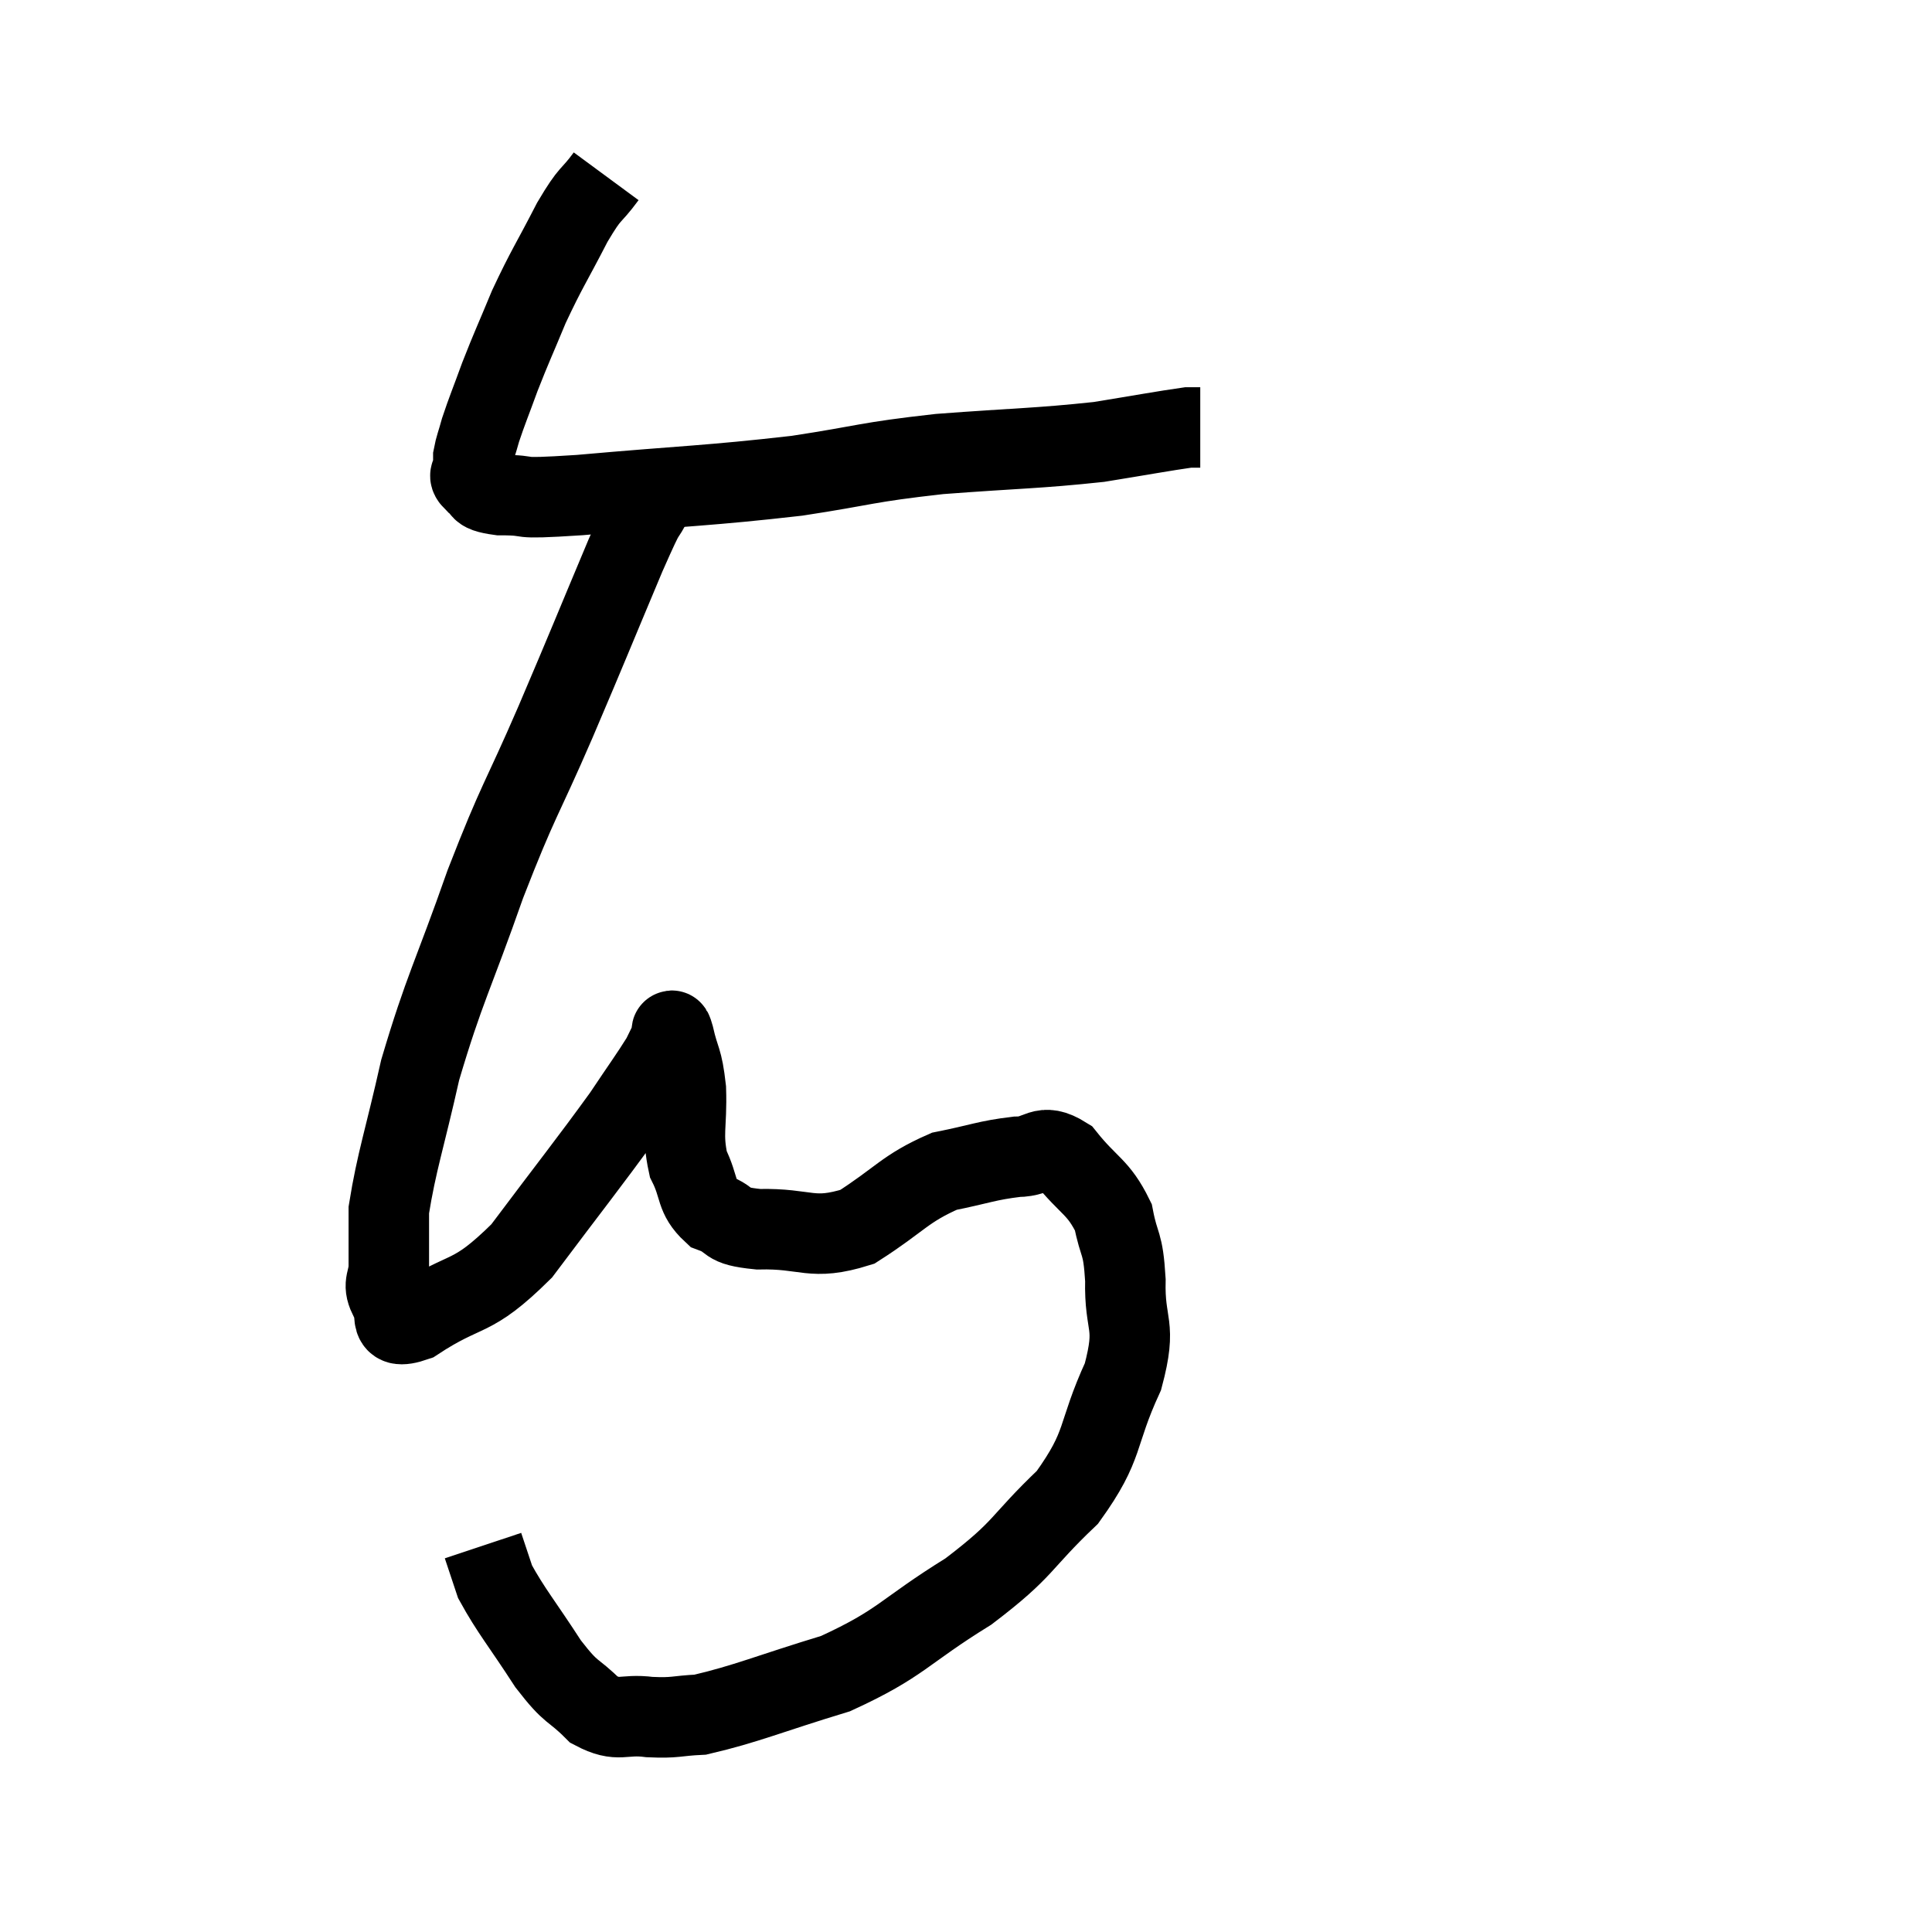 <svg width="48" height="48" viewBox="0 0 48 48" xmlns="http://www.w3.org/2000/svg"><path d="M 15.06 4.38 C 14.64 4.95, 14.7 4.71, 14.22 5.52 C 13.68 6.57, 13.59 6.66, 13.14 7.62 C 12.78 8.49, 12.72 8.595, 12.42 9.36 C 12.18 10.02, 12.105 10.185, 11.94 10.68 C 11.85 11.01, 11.805 11.1, 11.76 11.34 C 11.76 11.49, 11.76 11.49, 11.76 11.64 C 11.76 11.79, 11.595 11.775, 11.76 11.94 C 12.09 12.12, 11.76 12.21, 12.42 12.3 C 13.41 12.3, 12.555 12.42, 14.4 12.3 C 17.1 12.06, 17.565 12.075, 19.8 11.82 C 21.57 11.55, 21.465 11.49, 23.34 11.28 C 25.32 11.13, 25.755 11.145, 27.3 10.98 C 28.41 10.8, 28.89 10.71, 29.52 10.62 C 29.67 10.62, 29.745 10.62, 29.82 10.62 L 29.82 10.62" fill="none" stroke="black" stroke-width="2"></path><path d="M 16.26 12.36 C 15.9 13.08, 16.155 12.405, 15.54 13.8 C 14.67 15.87, 14.67 15.9, 13.8 17.94 C 12.93 19.95, 12.9 19.8, 12.06 21.96 C 11.25 24.27, 11.04 24.555, 10.44 26.58 C 10.05 28.32, 9.855 28.845, 9.66 30.06 C 9.66 30.75, 9.66 30.9, 9.66 31.44 C 9.66 31.83, 9.495 31.875, 9.66 32.22 C 9.99 32.52, 9.495 33.105, 10.32 32.82 C 11.64 31.95, 11.67 32.355, 12.96 31.08 C 14.22 29.4, 14.61 28.92, 15.48 27.72 C 15.96 27, 16.14 26.76, 16.44 26.28 C 16.56 26.04, 16.605 25.935, 16.68 25.8 C 16.71 25.77, 16.65 25.425, 16.74 25.74 C 16.89 26.4, 16.95 26.265, 17.04 27.06 C 17.07 27.99, 16.935 28.155, 17.1 28.92 C 17.4 29.52, 17.265 29.715, 17.7 30.12 C 18.27 30.33, 17.94 30.45, 18.84 30.54 C 20.07 30.51, 20.145 30.84, 21.3 30.48 C 22.38 29.79, 22.47 29.535, 23.46 29.1 C 24.36 28.92, 24.51 28.83, 25.26 28.74 C 25.86 28.74, 25.86 28.365, 26.46 28.74 C 27.06 29.49, 27.285 29.475, 27.66 30.24 C 27.81 31.02, 27.9 30.81, 27.96 31.8 C 27.93 33, 28.26 32.85, 27.9 34.2 C 27.21 35.7, 27.48 35.865, 26.52 37.2 C 25.29 38.37, 25.5 38.445, 24.06 39.54 C 22.41 40.56, 22.425 40.815, 20.76 41.58 C 19.08 42.09, 18.555 42.33, 17.4 42.6 C 16.77 42.63, 16.8 42.69, 16.14 42.66 C 15.45 42.57, 15.39 42.81, 14.76 42.48 C 14.19 41.91, 14.235 42.135, 13.62 41.34 C 12.96 40.32, 12.705 40.035, 12.3 39.3 C 12.15 38.85, 12.075 38.625, 12 38.4 L 12 38.4" fill="none" stroke="black" stroke-width="2"></path></svg>